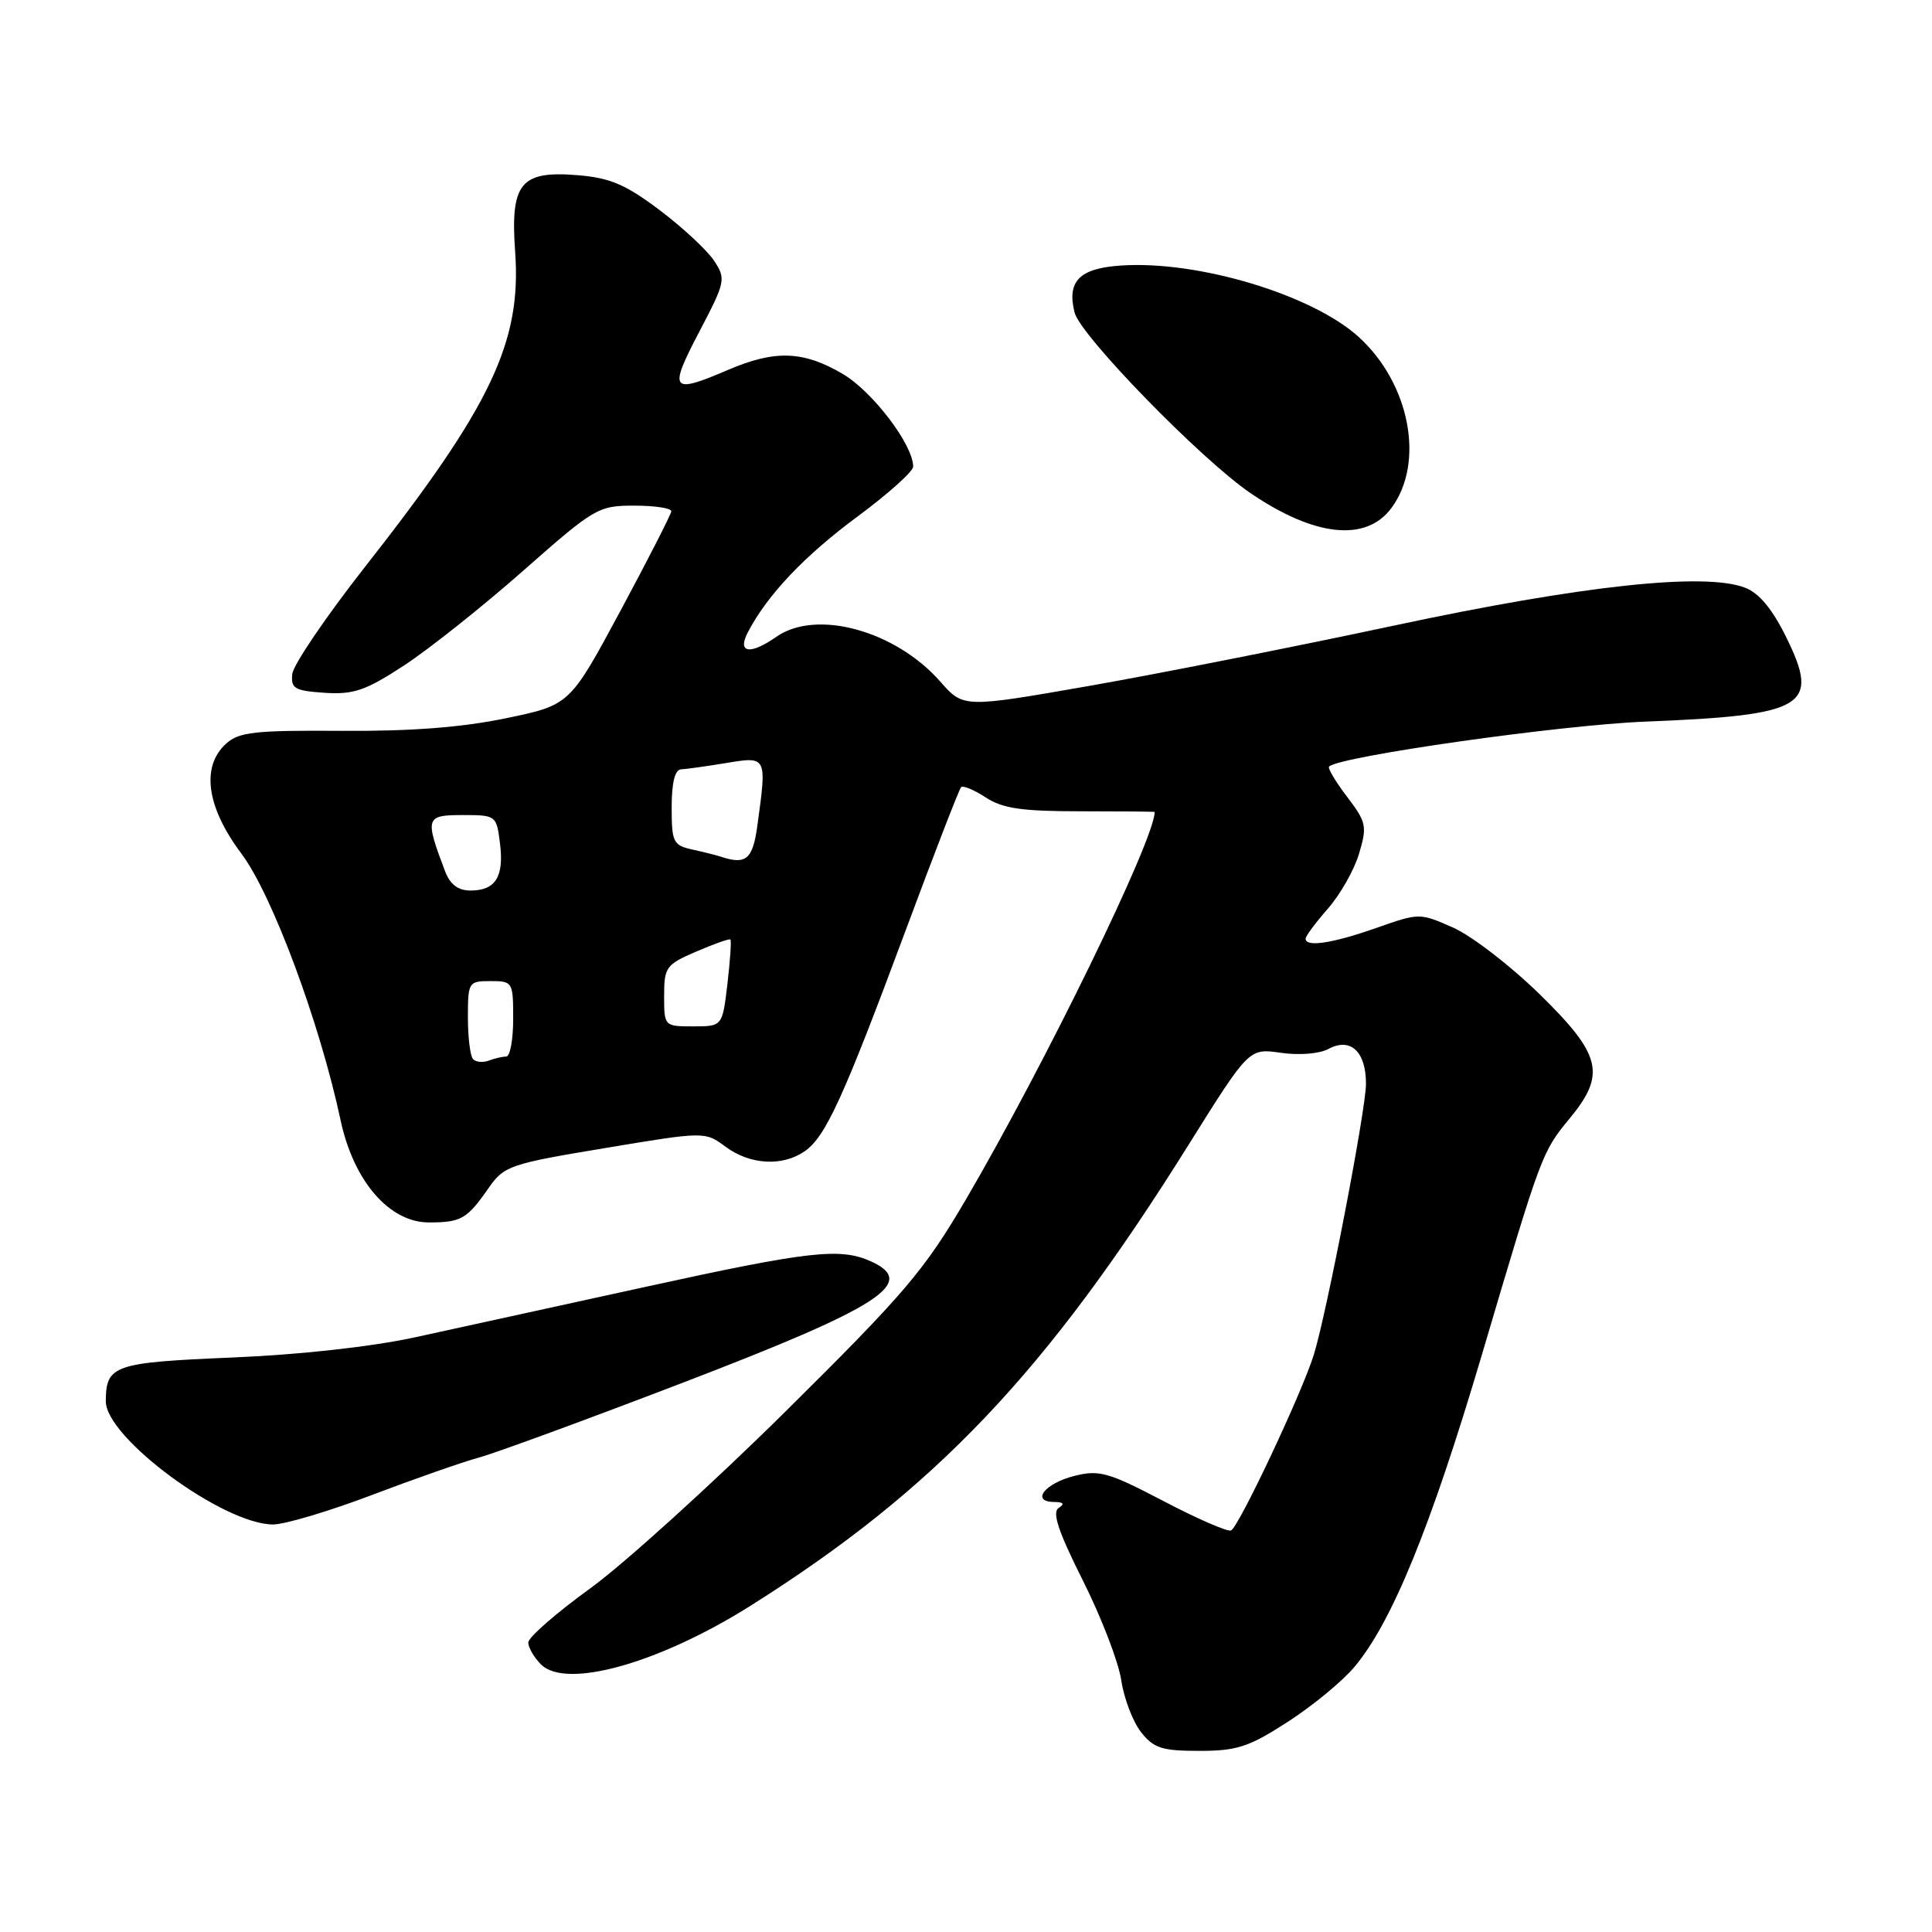 <?xml version="1.0" encoding="UTF-8" standalone="no"?>
<!DOCTYPE svg PUBLIC "-//W3C//DTD SVG 1.1//EN" "http://www.w3.org/Graphics/SVG/1.1/DTD/svg11.dtd" >
<svg xmlns="http://www.w3.org/2000/svg" xmlns:xlink="http://www.w3.org/1999/xlink" version="1.1" viewBox="0 0 256 256">
 <g >
 <path fill="currentColor"
d=" M 170.61 228.17 C 173.87 226.07 177.84 222.81 179.43 220.92 C 184.41 215.05 189.60 202.33 196.37 179.47 C 204.27 152.75 204.30 152.68 208.02 148.16 C 212.83 142.33 212.20 139.75 204.01 131.74 C 200.16 127.97 195.01 124.01 192.56 122.92 C 188.11 120.95 188.08 120.95 182.33 122.97 C 176.56 125.00 173.00 125.54 173.00 124.38 C 173.00 124.04 174.33 122.25 175.95 120.40 C 177.58 118.55 179.44 115.27 180.08 113.12 C 181.17 109.48 181.06 108.95 178.49 105.57 C 176.97 103.58 175.90 101.78 176.11 101.57 C 177.51 100.22 206.75 96.06 218.00 95.62 C 239.25 94.77 241.19 93.62 236.72 84.51 C 234.87 80.73 233.12 78.61 231.25 77.88 C 225.94 75.81 209.65 77.56 184.68 82.90 C 171.57 85.70 153.38 89.30 144.25 90.90 C 127.65 93.80 127.65 93.80 124.58 90.30 C 118.62 83.54 108.16 80.68 102.87 84.38 C 99.37 86.83 97.64 86.54 99.11 83.75 C 101.70 78.80 106.61 73.63 113.63 68.44 C 117.68 65.44 121.00 62.47 121.00 61.83 C 121.00 58.93 115.61 51.86 111.64 49.53 C 106.43 46.48 102.69 46.35 96.50 49.00 C 88.90 52.26 88.55 51.81 92.62 44.03 C 96.13 37.34 96.21 36.97 94.63 34.56 C 93.73 33.19 90.49 30.17 87.43 27.86 C 82.92 24.46 80.85 23.57 76.61 23.22 C 68.97 22.58 67.61 24.24 68.26 33.38 C 69.12 45.35 65.06 53.86 48.36 75.12 C 43.19 81.71 38.86 88.09 38.73 89.30 C 38.53 91.24 39.04 91.53 43.02 91.80 C 46.87 92.05 48.45 91.50 53.52 88.19 C 56.81 86.04 63.91 80.40 69.31 75.64 C 78.80 67.27 79.27 67.00 84.06 67.00 C 86.78 67.00 88.98 67.34 88.95 67.75 C 88.92 68.16 85.88 74.11 82.20 80.96 C 75.50 93.42 75.50 93.42 67.00 95.18 C 61.16 96.39 54.35 96.91 45.22 96.84 C 33.79 96.76 31.67 96.99 29.97 98.53 C 26.61 101.56 27.36 106.94 31.98 113.10 C 36.06 118.53 42.37 135.49 45.14 148.48 C 46.86 156.53 51.62 162.01 56.87 161.98 C 61.12 161.97 61.88 161.53 64.75 157.41 C 66.80 154.48 67.54 154.22 80.15 152.13 C 93.40 149.92 93.40 149.92 96.16 151.96 C 99.40 154.36 103.71 154.59 106.65 152.53 C 109.41 150.60 111.76 145.45 120.02 123.24 C 123.79 113.09 127.09 104.57 127.35 104.31 C 127.61 104.05 129.08 104.66 130.62 105.67 C 132.85 107.13 135.40 107.50 143.21 107.50 C 148.59 107.50 153.00 107.54 153.00 107.59 C 153.00 111.22 138.46 141.04 127.95 159.00 C 122.47 168.35 119.86 171.41 104.11 187.00 C 94.39 196.62 82.73 207.18 78.22 210.46 C 73.70 213.73 70.00 216.96 70.00 217.64 C 70.00 218.31 70.76 219.62 71.69 220.55 C 75.01 223.86 87.34 220.40 99.50 212.74 C 123.95 197.32 138.62 181.88 157.50 151.68 C 165.50 138.89 165.50 138.89 169.71 139.50 C 172.15 139.85 174.81 139.64 176.03 138.99 C 178.95 137.42 181.00 139.33 181.00 143.61 C 181.00 147.00 175.81 173.95 174.09 179.50 C 172.52 184.58 164.08 202.47 163.11 202.80 C 162.60 202.97 158.55 201.20 154.11 198.87 C 146.84 195.07 145.65 194.74 142.34 195.57 C 138.44 196.55 136.55 198.99 139.67 199.02 C 140.92 199.03 141.12 199.27 140.28 199.81 C 139.38 200.38 140.23 202.94 143.48 209.41 C 145.92 214.27 148.21 220.21 148.57 222.63 C 148.93 225.05 150.11 228.14 151.19 229.51 C 152.87 231.65 153.96 232.00 158.92 232.00 C 163.91 232.00 165.49 231.48 170.61 228.17 Z  M 49.24 198.11 C 54.88 195.97 61.30 193.72 63.50 193.12 C 65.70 192.52 77.79 188.08 90.36 183.26 C 116.62 173.20 121.64 169.98 115.45 167.16 C 111.35 165.29 107.32 165.74 85.33 170.56 C 73.87 173.07 60.23 176.06 55.00 177.20 C 49.23 178.45 39.70 179.51 30.71 179.88 C 15.06 180.54 14.05 180.89 14.02 185.66 C 13.98 190.49 29.60 202.00 36.19 202.00 C 37.72 202.00 43.60 200.25 49.24 198.11 Z  M 184.36 67.33 C 188.84 61.31 186.82 50.78 179.99 44.61 C 173.82 39.04 158.76 34.51 148.60 35.18 C 143.03 35.54 141.34 37.24 142.39 41.42 C 143.16 44.47 159.15 60.89 165.71 65.35 C 174.19 71.12 180.99 71.85 184.36 67.33 Z  M 62.70 140.36 C 62.31 139.98 62.00 137.49 62.00 134.83 C 62.00 130.13 62.08 130.00 65.00 130.00 C 67.93 130.00 68.00 130.11 68.00 135.00 C 68.00 137.75 67.59 140.00 67.08 140.00 C 66.58 140.00 65.54 140.24 64.78 140.53 C 64.02 140.82 63.08 140.75 62.70 140.36 Z  M 88.00 131.96 C 88.00 128.16 88.25 127.81 92.25 126.09 C 94.59 125.08 96.62 124.36 96.78 124.49 C 96.93 124.61 96.75 127.26 96.39 130.36 C 95.72 136.00 95.72 136.00 91.86 136.00 C 88.02 136.00 88.00 135.98 88.00 131.96 Z  M 58.98 115.46 C 56.28 108.34 56.38 108.00 61.28 108.00 C 65.73 108.00 65.79 108.04 66.25 111.75 C 66.81 116.17 65.66 118.00 62.35 118.00 C 60.70 118.00 59.65 117.21 58.98 115.46 Z  M 95.50 113.51 C 94.95 113.33 93.26 112.90 91.75 112.57 C 89.20 112.01 89.00 111.60 89.00 106.98 C 89.00 103.69 89.43 101.98 90.25 101.94 C 90.94 101.91 93.64 101.53 96.25 101.10 C 101.63 100.21 101.62 100.20 100.36 109.36 C 99.75 113.88 98.86 114.63 95.50 113.51 Z "/>
</g>
</svg>